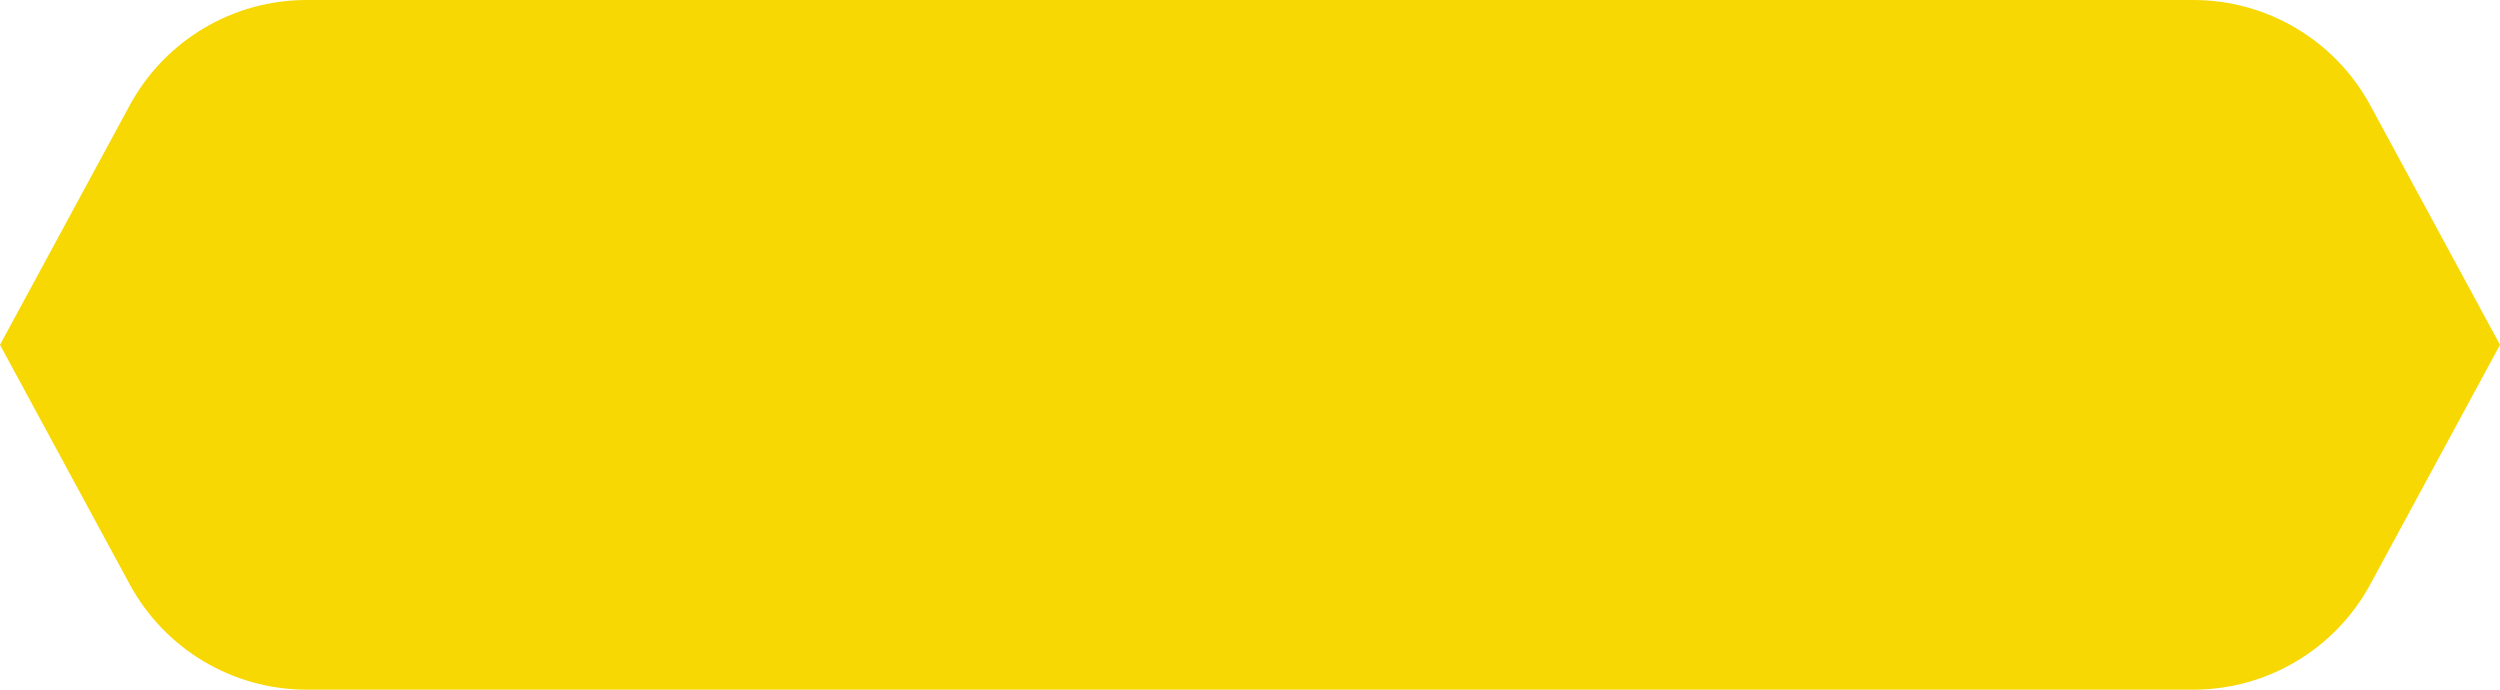 <svg width="174" height="48" viewBox="0 0 174 48" fill="none" xmlns="http://www.w3.org/2000/svg">
<path d="M0 24L9.028 40.668C11.476 45.186 16.201 48 21.339 48H152.661C157.799 48 162.524 45.186 164.972 40.668L174 24L164.972 7.332C162.524 2.814 157.799 0 152.661 0H21.339C16.201 0 11.476 2.814 9.028 7.332L0 24Z" fill="#F7D803"/>
</svg>
